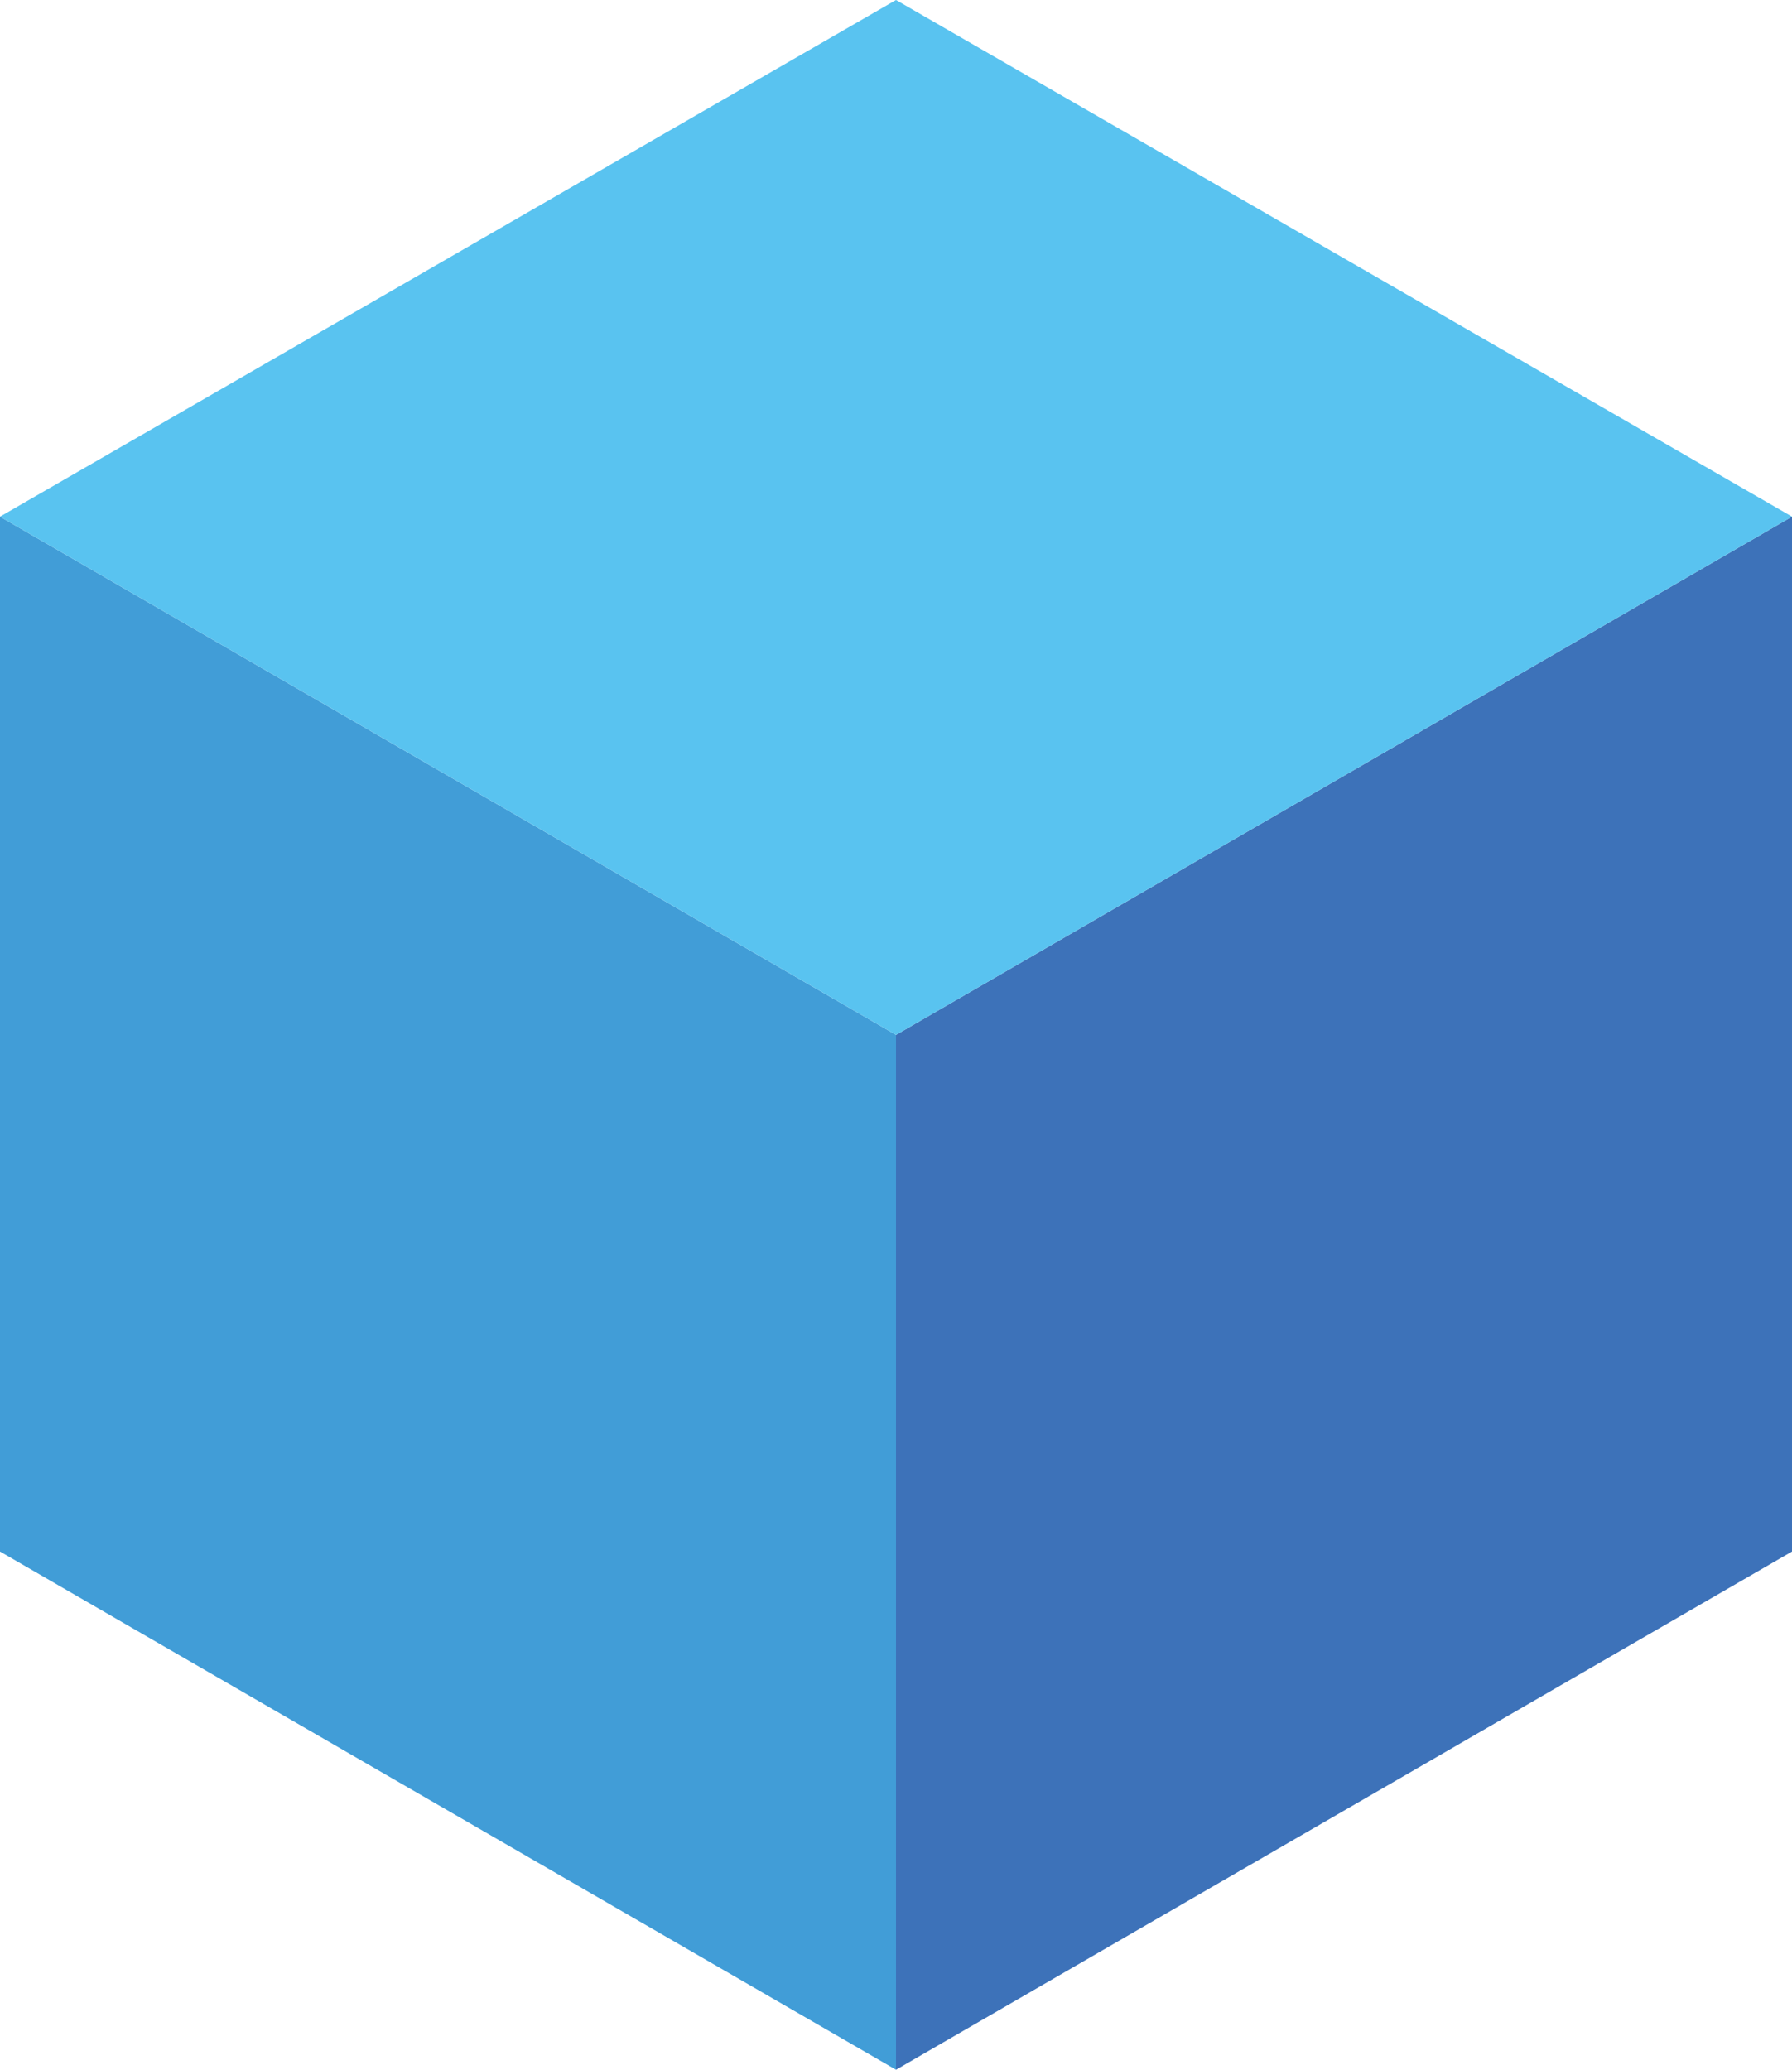 <?xml version="1.0" encoding="utf-8"?>
<!-- Generator: Adobe Illustrator 18.1.1, SVG Export Plug-In . SVG Version: 6.00 Build 0)  -->
<svg version="1.1" id="Layer_1" xmlns="http://www.w3.org/2000/svg" xmlns:xlink="http://www.w3.org/1999/xlink" x="0px" y="0px"
	 viewBox="0 0 114.8 132.6" enable-background="new 0 0 114.8 132.6" xml:space="preserve">
<g>
	<polygon fill="#419DD7" points="0,33.1 0,99.4 57.4,132.6 57.4,66.3 	"/>
	<polygon fill="#3D72B9" points="114.8,99.4 114.8,33.1 57.4,66.3 57.4,132.6 	"/>
	<polygon fill="#59C3F0" points="57.4,0 114.8,33.1 57.4,66.3 0,33.1 	"/>
</g>
</svg>
